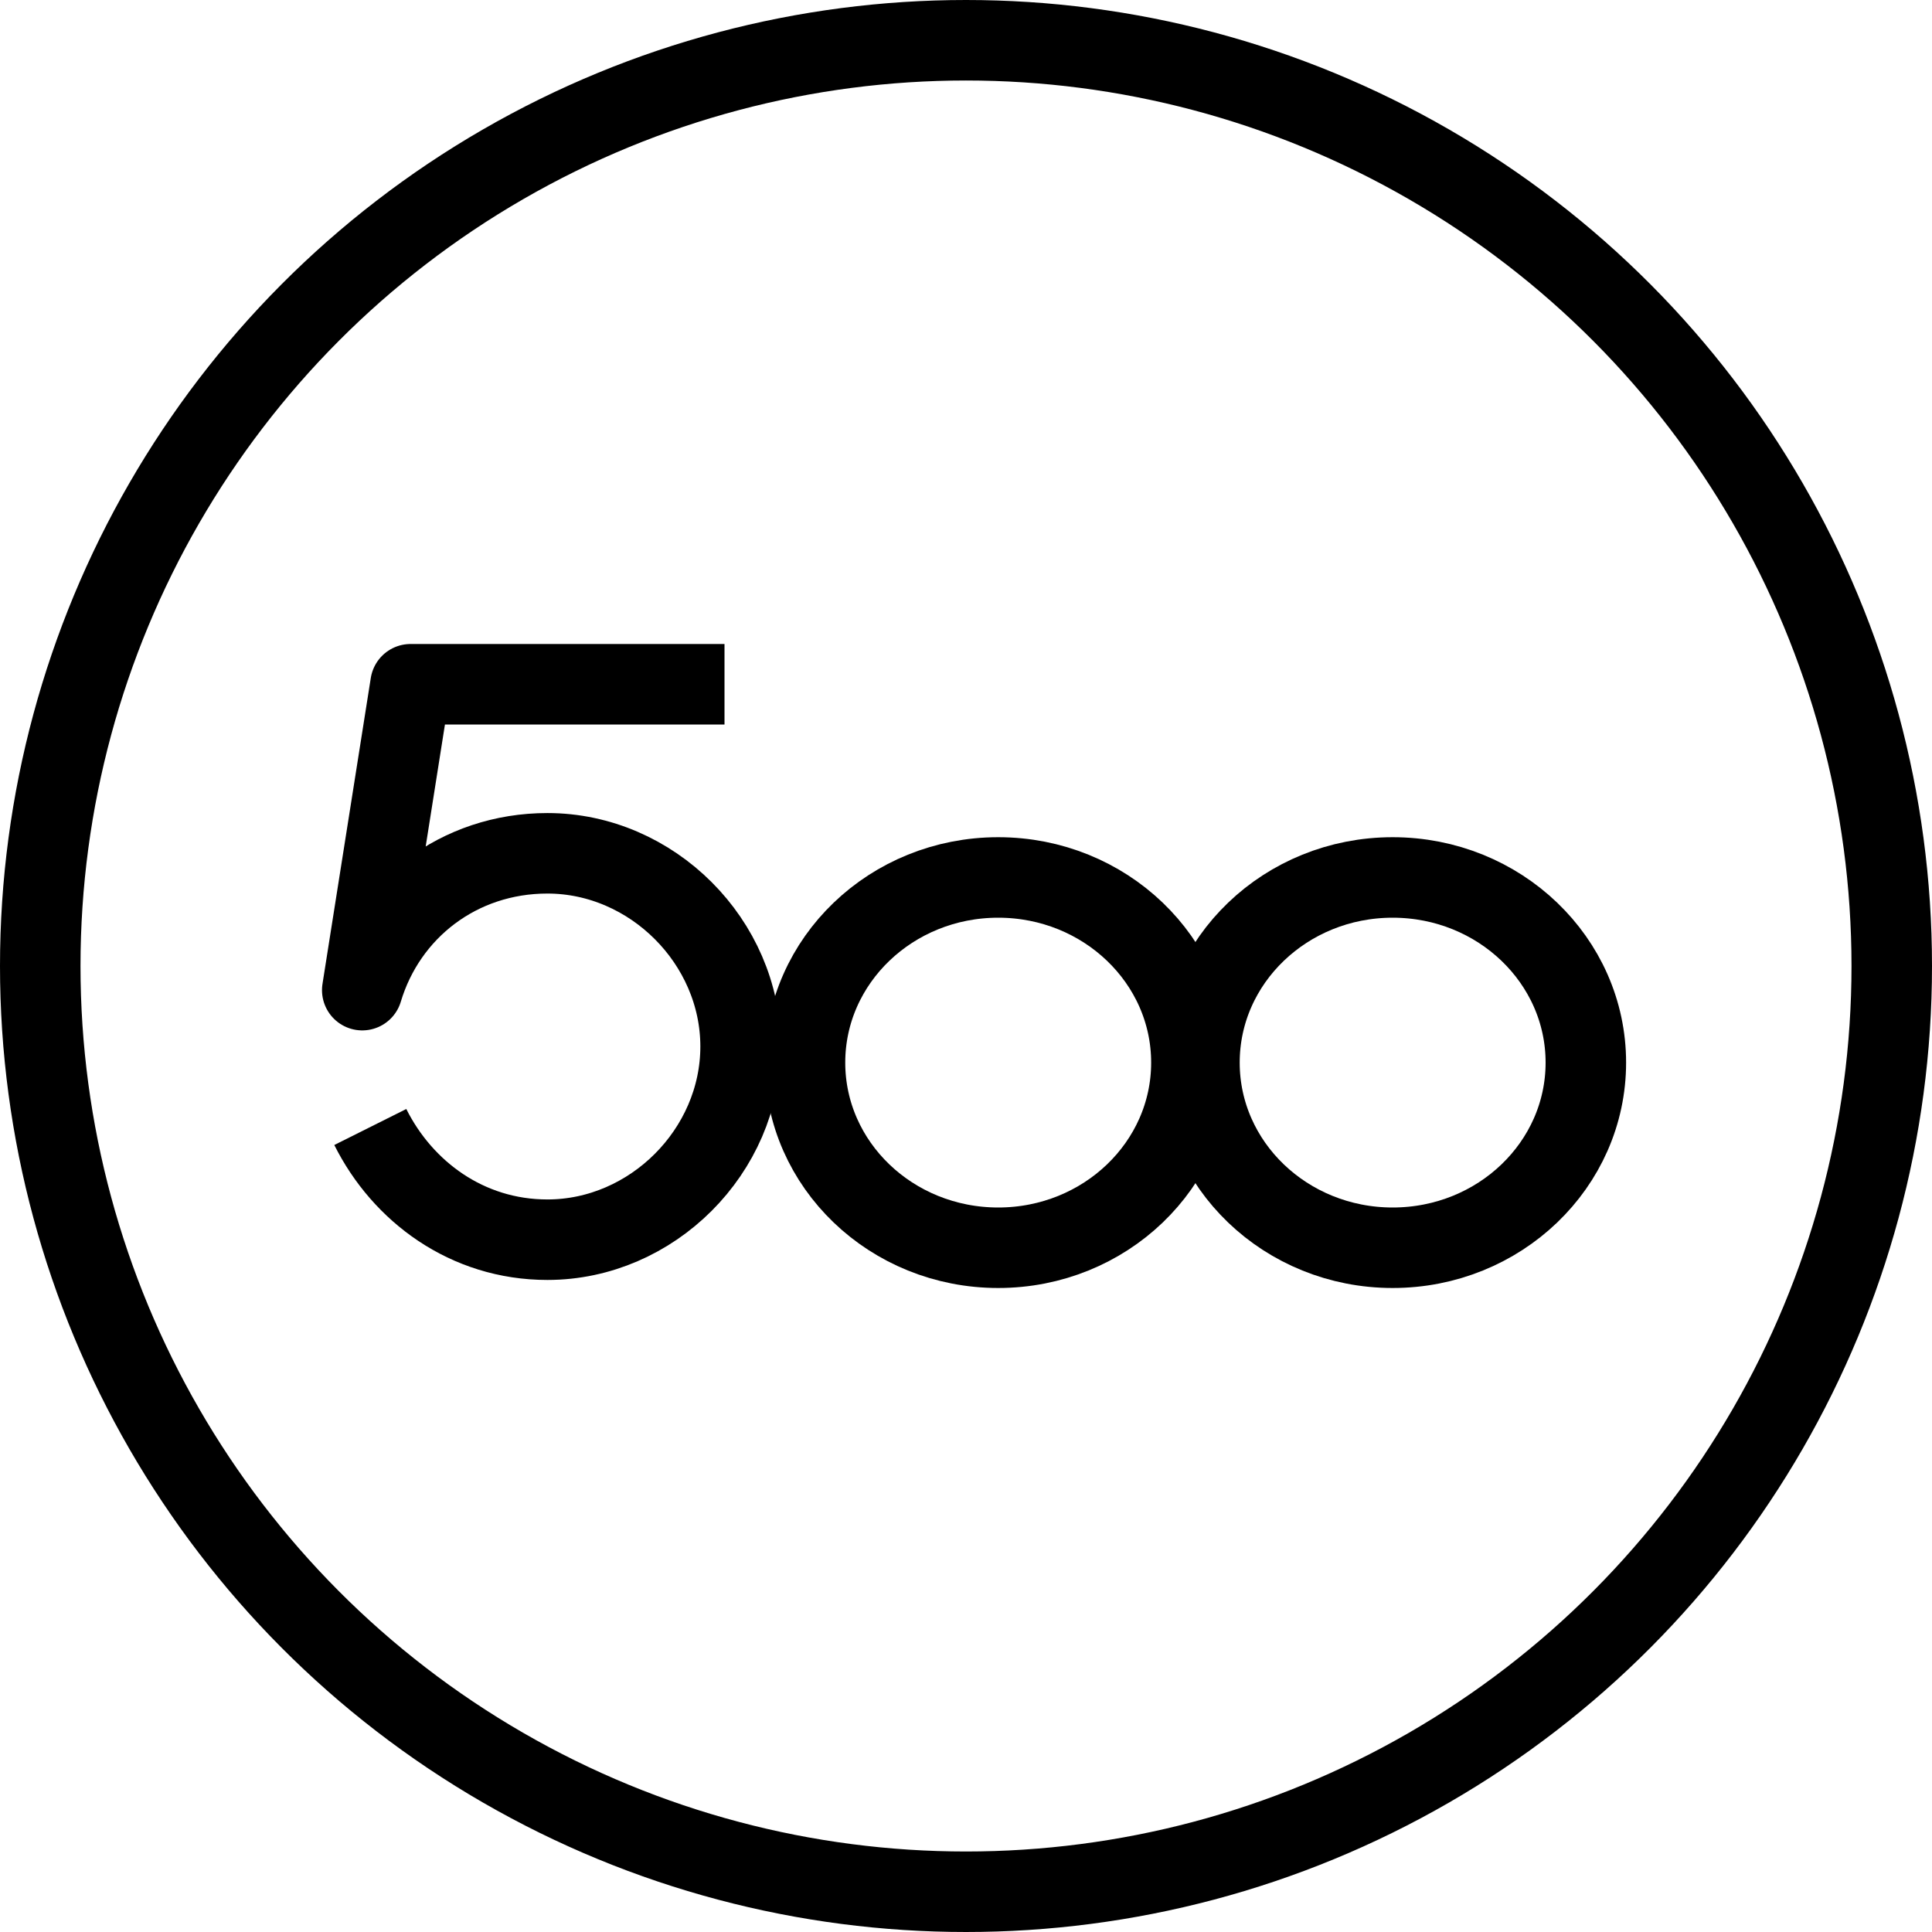 <?xml version="1.0" encoding="utf-8"?>
<!-- Generator: Adobe Illustrator 19.2.0, SVG Export Plug-In . SVG Version: 6.00 Build 0)  -->
<svg version="1.1" id="Layer_1" xmlns="http://www.w3.org/2000/svg" xmlns:xlink="http://www.w3.org/1999/xlink" x="0px" y="0px"
	 viewBox="0 0 24 24" style="enable-background:new 0 0 24 24;" xml:space="preserve">
<style type="text/css">
	.st0{display:none;}
	.st1{display:inline;}
	.st2{fill:none;stroke:#000000;stroke-linejoin:round;stroke-miterlimit:10;}
	.st3{fill:none;stroke:#000000;stroke-linecap:round;stroke-linejoin:round;stroke-miterlimit:10;}
</style>
<g id="Filled_Icons" class="st0">
	<g class="st1">
		<ellipse cx="17.3" cy="13.2" rx="1.9" ry="1.8"/>
		<ellipse cx="12.4" cy="13.2" rx="1.9" ry="1.8"/>
		<path d="M12,0C5.4,0,0,5.4,0,12s5.4,12,12,12s12-5.4,12-12S18.6,0,12,0z M17.3,16c-1,0-1.9-0.5-2.4-1.2c-0.5,0.7-1.4,1.2-2.4,1.2
			c-1.3,0-2.4-0.8-2.8-2c-0.4,1.1-1.5,2-2.8,2c-1.1,0-2.1-0.6-2.6-1.6l0.9-0.4c0.3,0.7,1,1.1,1.7,1.1c1.1,0,1.9-0.9,1.9-1.9
			c0-1.1-0.9-1.9-1.9-1.9c-0.8,0-1.6,0.5-1.8,1.3c-0.1,0.4-0.7,0.5-0.9,0.2C4,12.5,4,12.3,4,12.2c0,0,0,0,0,0l0.6-3.8
			C4.6,8.2,4.8,8,5.1,8H9v1H5.5l-0.2,1.5c0.5-0.3,1-0.4,1.5-0.4c1.4,0,2.5,0.9,2.8,2.2c0.4-1.1,1.5-1.8,2.7-1.8c1,0,1.9,0.5,2.4,1.2
			c0.5-0.7,1.4-1.2,2.4-1.2c1.6,0,2.9,1.2,2.9,2.8C20.2,14.7,18.9,16,17.3,16z"/>
	</g>
</g>
<g id="Outline_Icons">
	<g>
		<g>
			<path class="st2" d="M9,8.5H5.1l-0.6,3.8h0c0.3-1,1.2-1.7,2.3-1.7c1.3,0,2.4,1.1,2.4,2.4c0,1.3-1.1,2.4-2.4,2.4
				c-1,0-1.8-0.6-2.2-1.4"/>
			<g>
				<ellipse class="st2" cx="12.4" cy="13.2" rx="2.4" ry="2.3"/>
				<ellipse class="st2" cx="17.3" cy="13.2" rx="2.4" ry="2.3"/>
			</g>
		</g>
		<circle class="st3" cx="12" cy="12" r="11.5"/>
	</g>
</g>
</svg>
